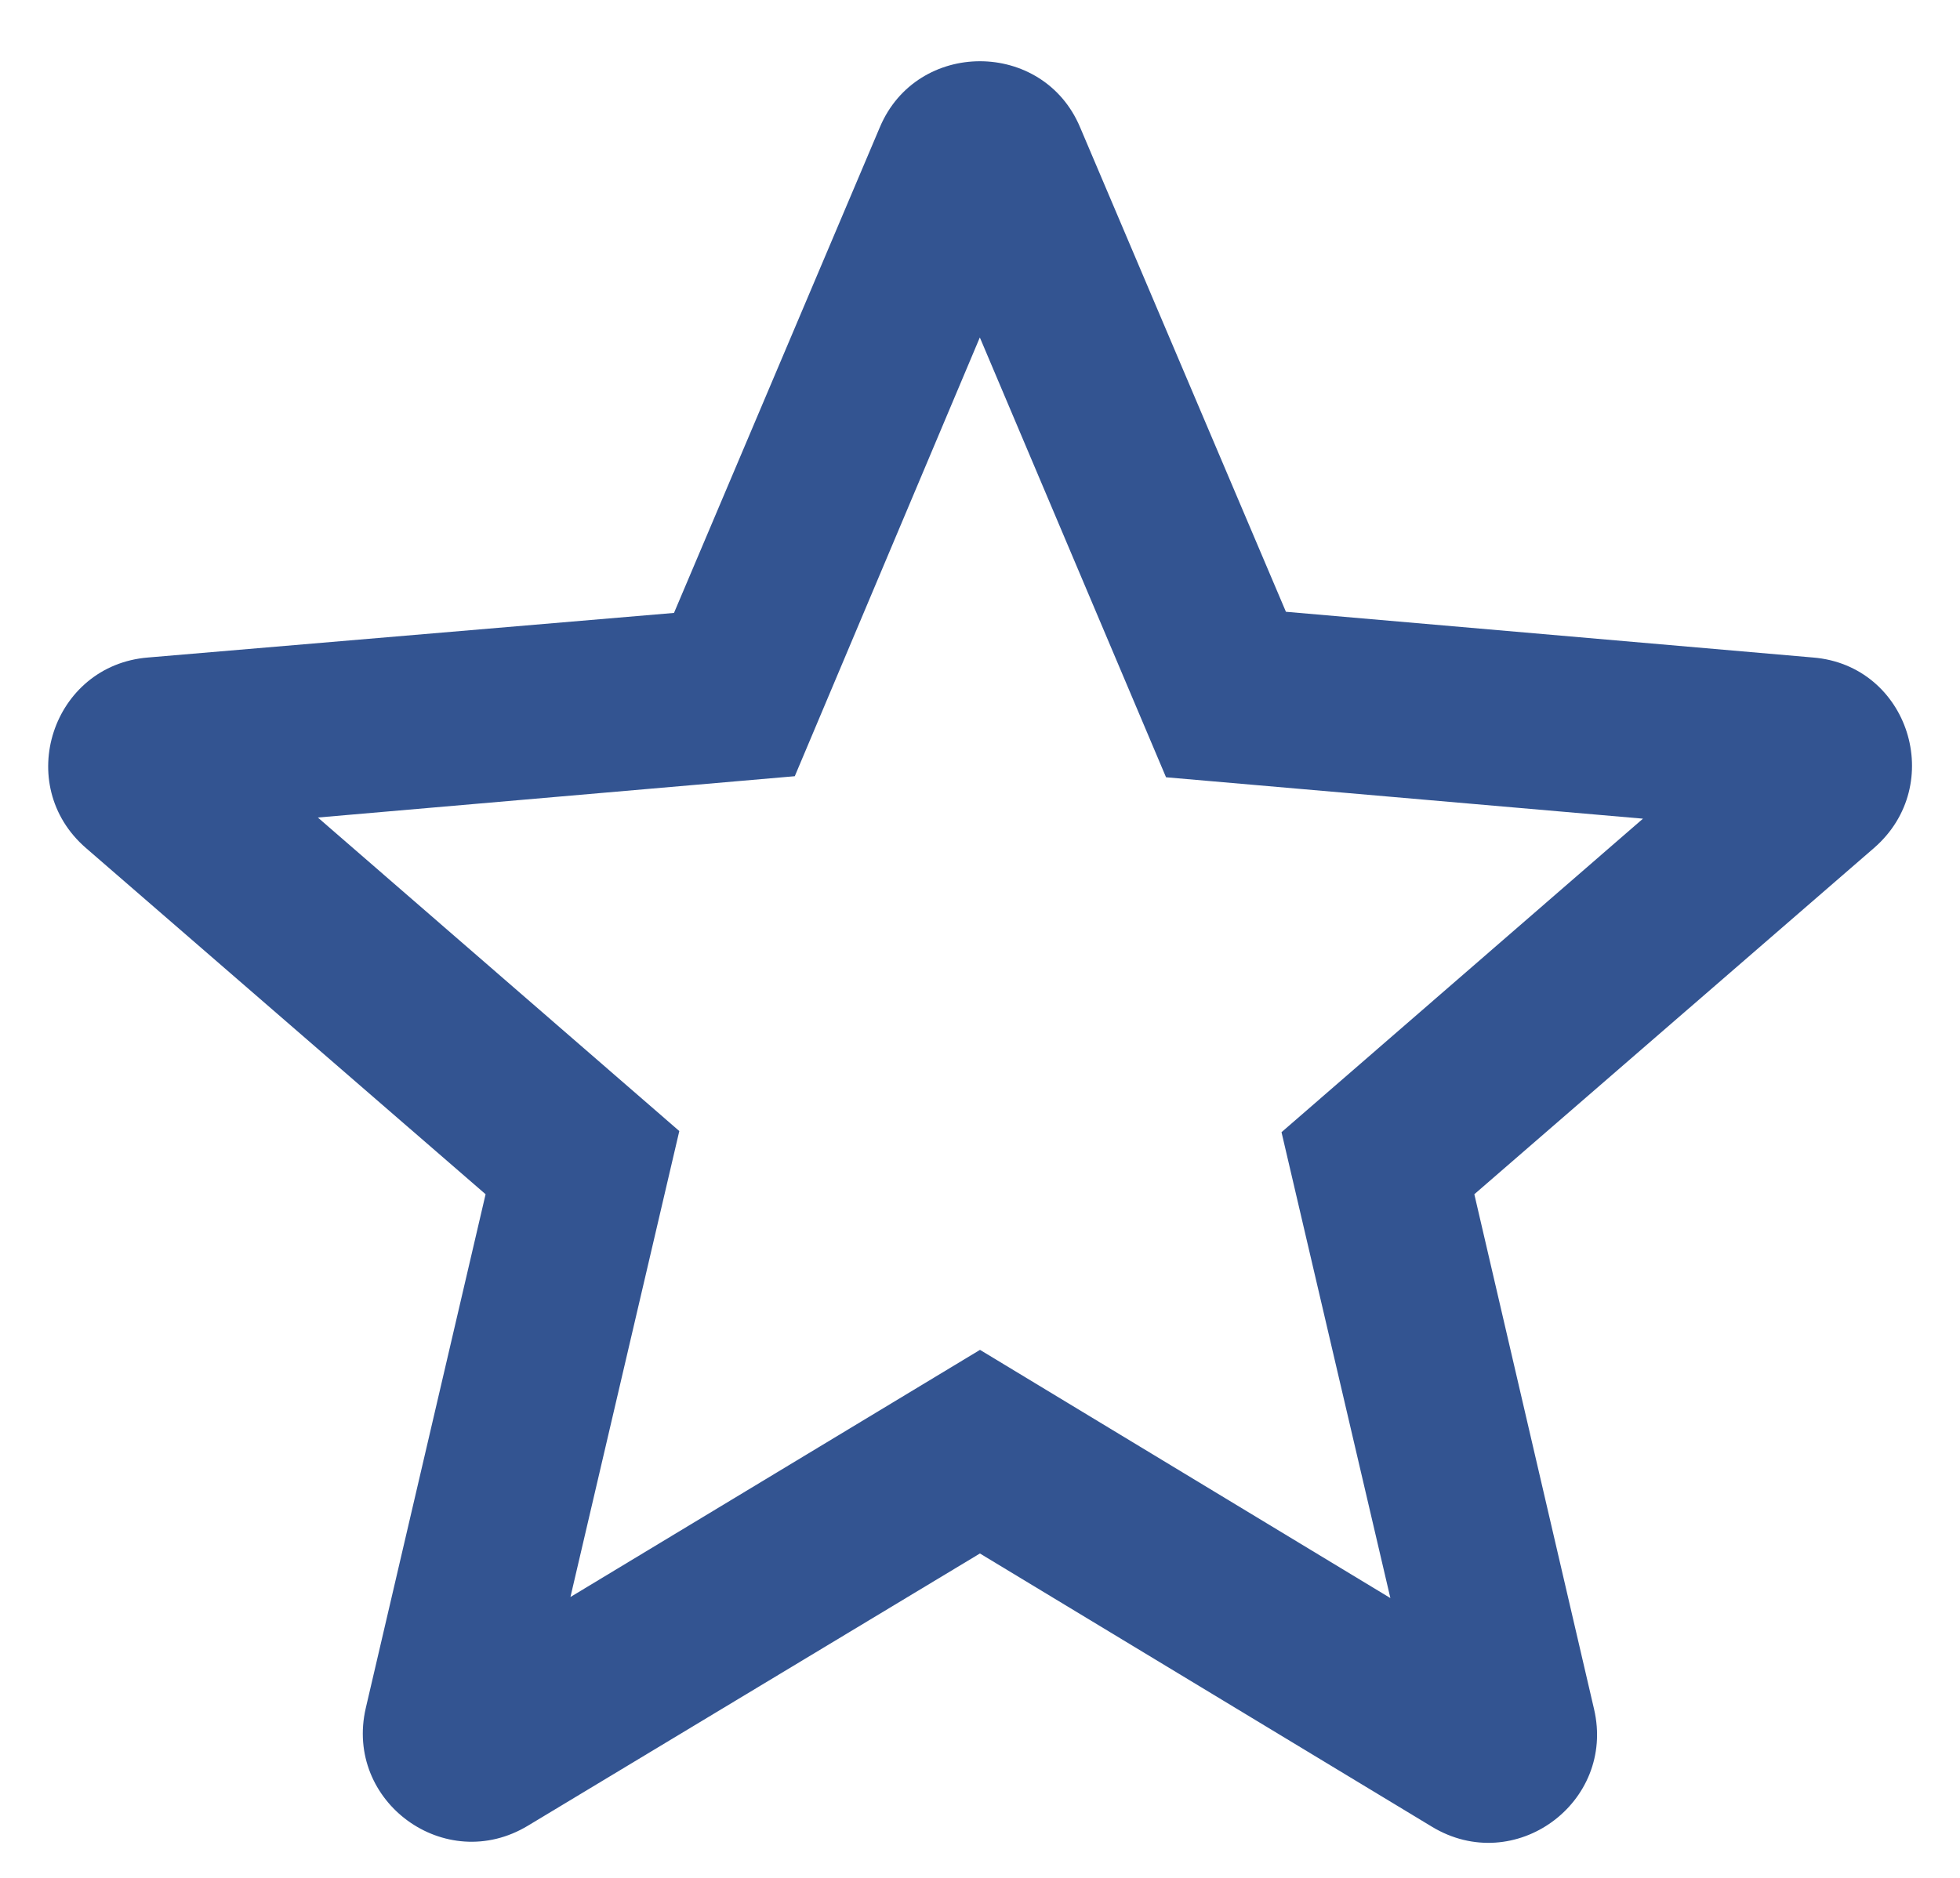 <svg xmlns="http://www.w3.org/2000/svg" width="24" height="23" viewBox="0 0 24 23"><g><g><g><path fill="#335491" d="M12 16.533L6.985 19.56l1.333-5.707-4.426-3.84 5.84-.506 2.266-5.374 2.28 5.387 5.84.507-4.426 3.84 1.333 5.706zm3.746-9.04l-2.52-5.933c-.453-1.08-2-1.08-2.453 0l-2.52 5.947-6.44.546c-1.174.094-1.654 1.56-.76 2.334l4.893 4.24-1.467 6.293c-.266 1.147.974 2.053 1.987 1.44l5.533-3.333 5.534 3.346c1.013.614 2.253-.293 1.986-1.44l-1.466-6.306 4.893-4.24c.893-.774.427-2.24-.747-2.334z"/></g></g></g></svg>